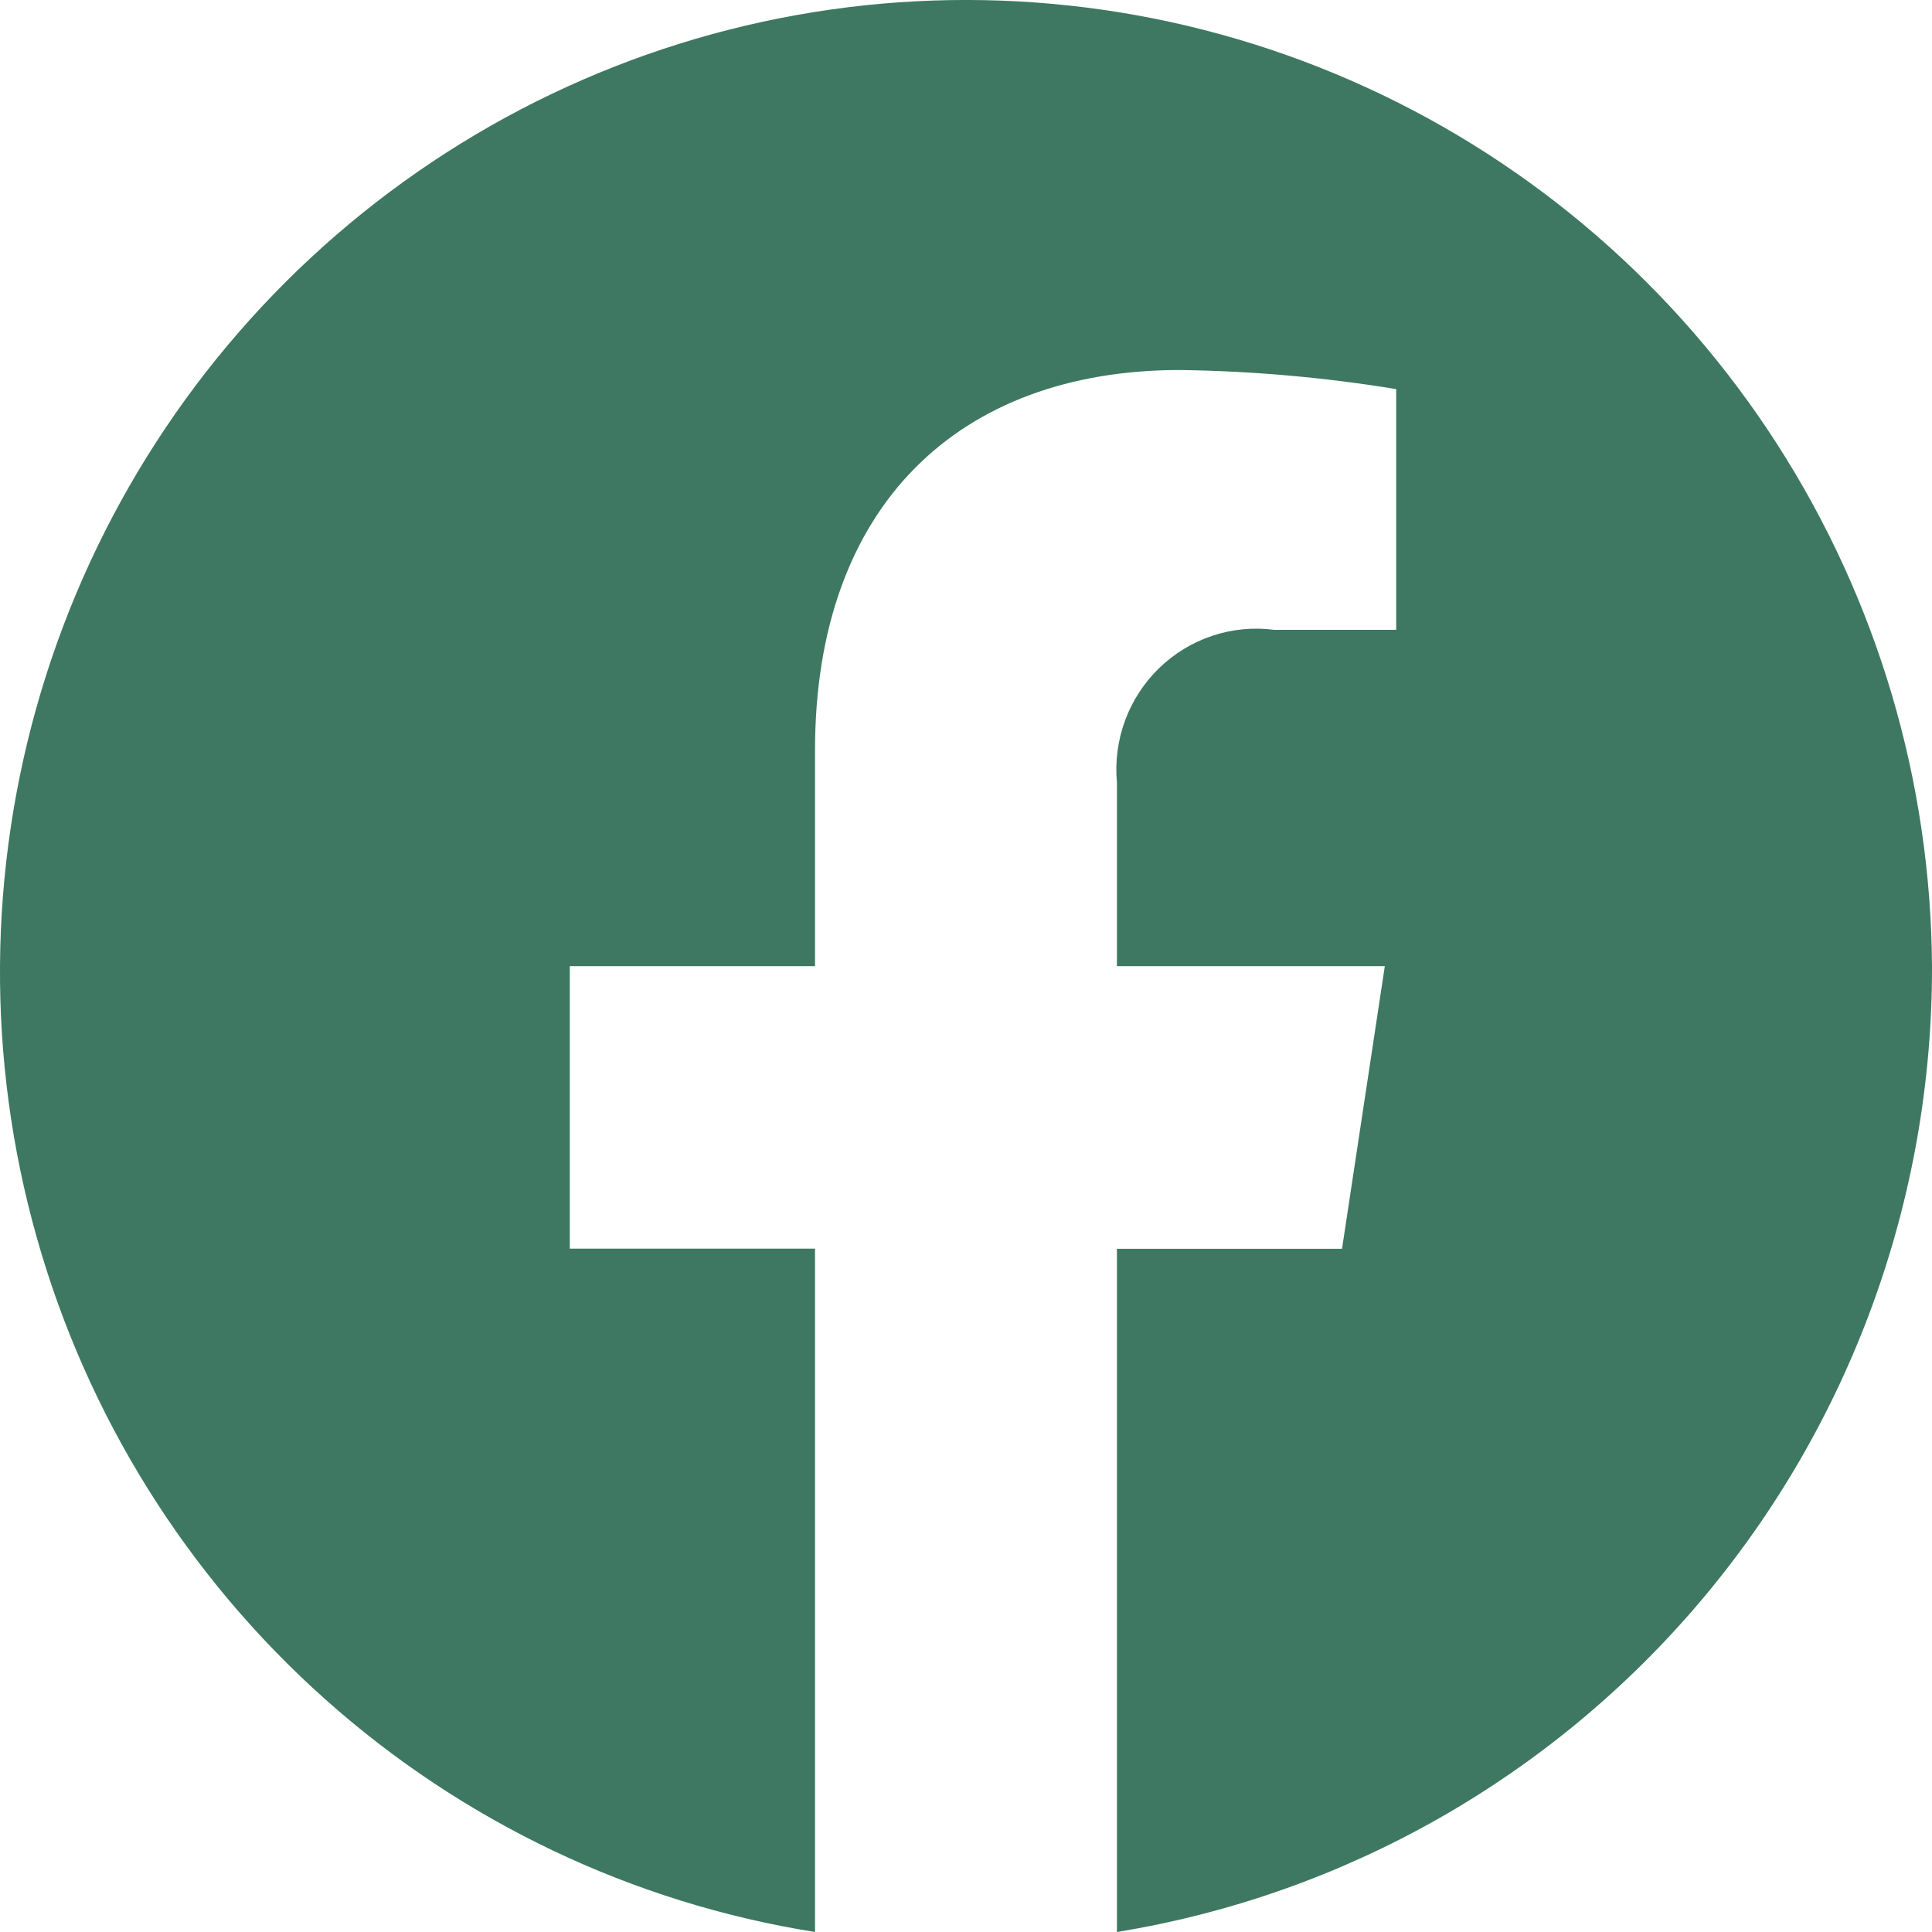 <svg width="27" height="27" viewBox="0 0 27 27" fill="none" xmlns="http://www.w3.org/2000/svg">
<path d="M27 13.502C26.984 10.909 26.232 8.375 24.831 6.2C23.431 4.024 21.441 2.296 19.096 1.222C16.751 0.147 14.15 -0.23 11.599 0.135C9.048 0.5 6.655 1.592 4.701 3.282C2.747 4.972 1.314 7.189 0.572 9.671C-0.17 12.154 -0.191 14.798 0.513 17.292C1.216 19.786 2.614 22.025 4.542 23.745C6.469 25.465 8.846 26.595 11.39 27V17.45H7.963V13.502H11.39V10.488C11.39 7.063 13.405 5.171 16.49 5.171C17.503 5.185 18.513 5.274 19.512 5.438V8.802H17.808C17.517 8.764 17.221 8.792 16.943 8.885C16.664 8.978 16.41 9.132 16.199 9.337C15.988 9.542 15.825 9.792 15.723 10.069C15.621 10.346 15.582 10.642 15.609 10.936V13.502H19.353L18.755 17.452H15.609V27C18.793 26.481 21.689 24.837 23.777 22.363C25.865 19.889 27.007 16.747 27 13.502Z" fill="#3E7862"/>
</svg>
